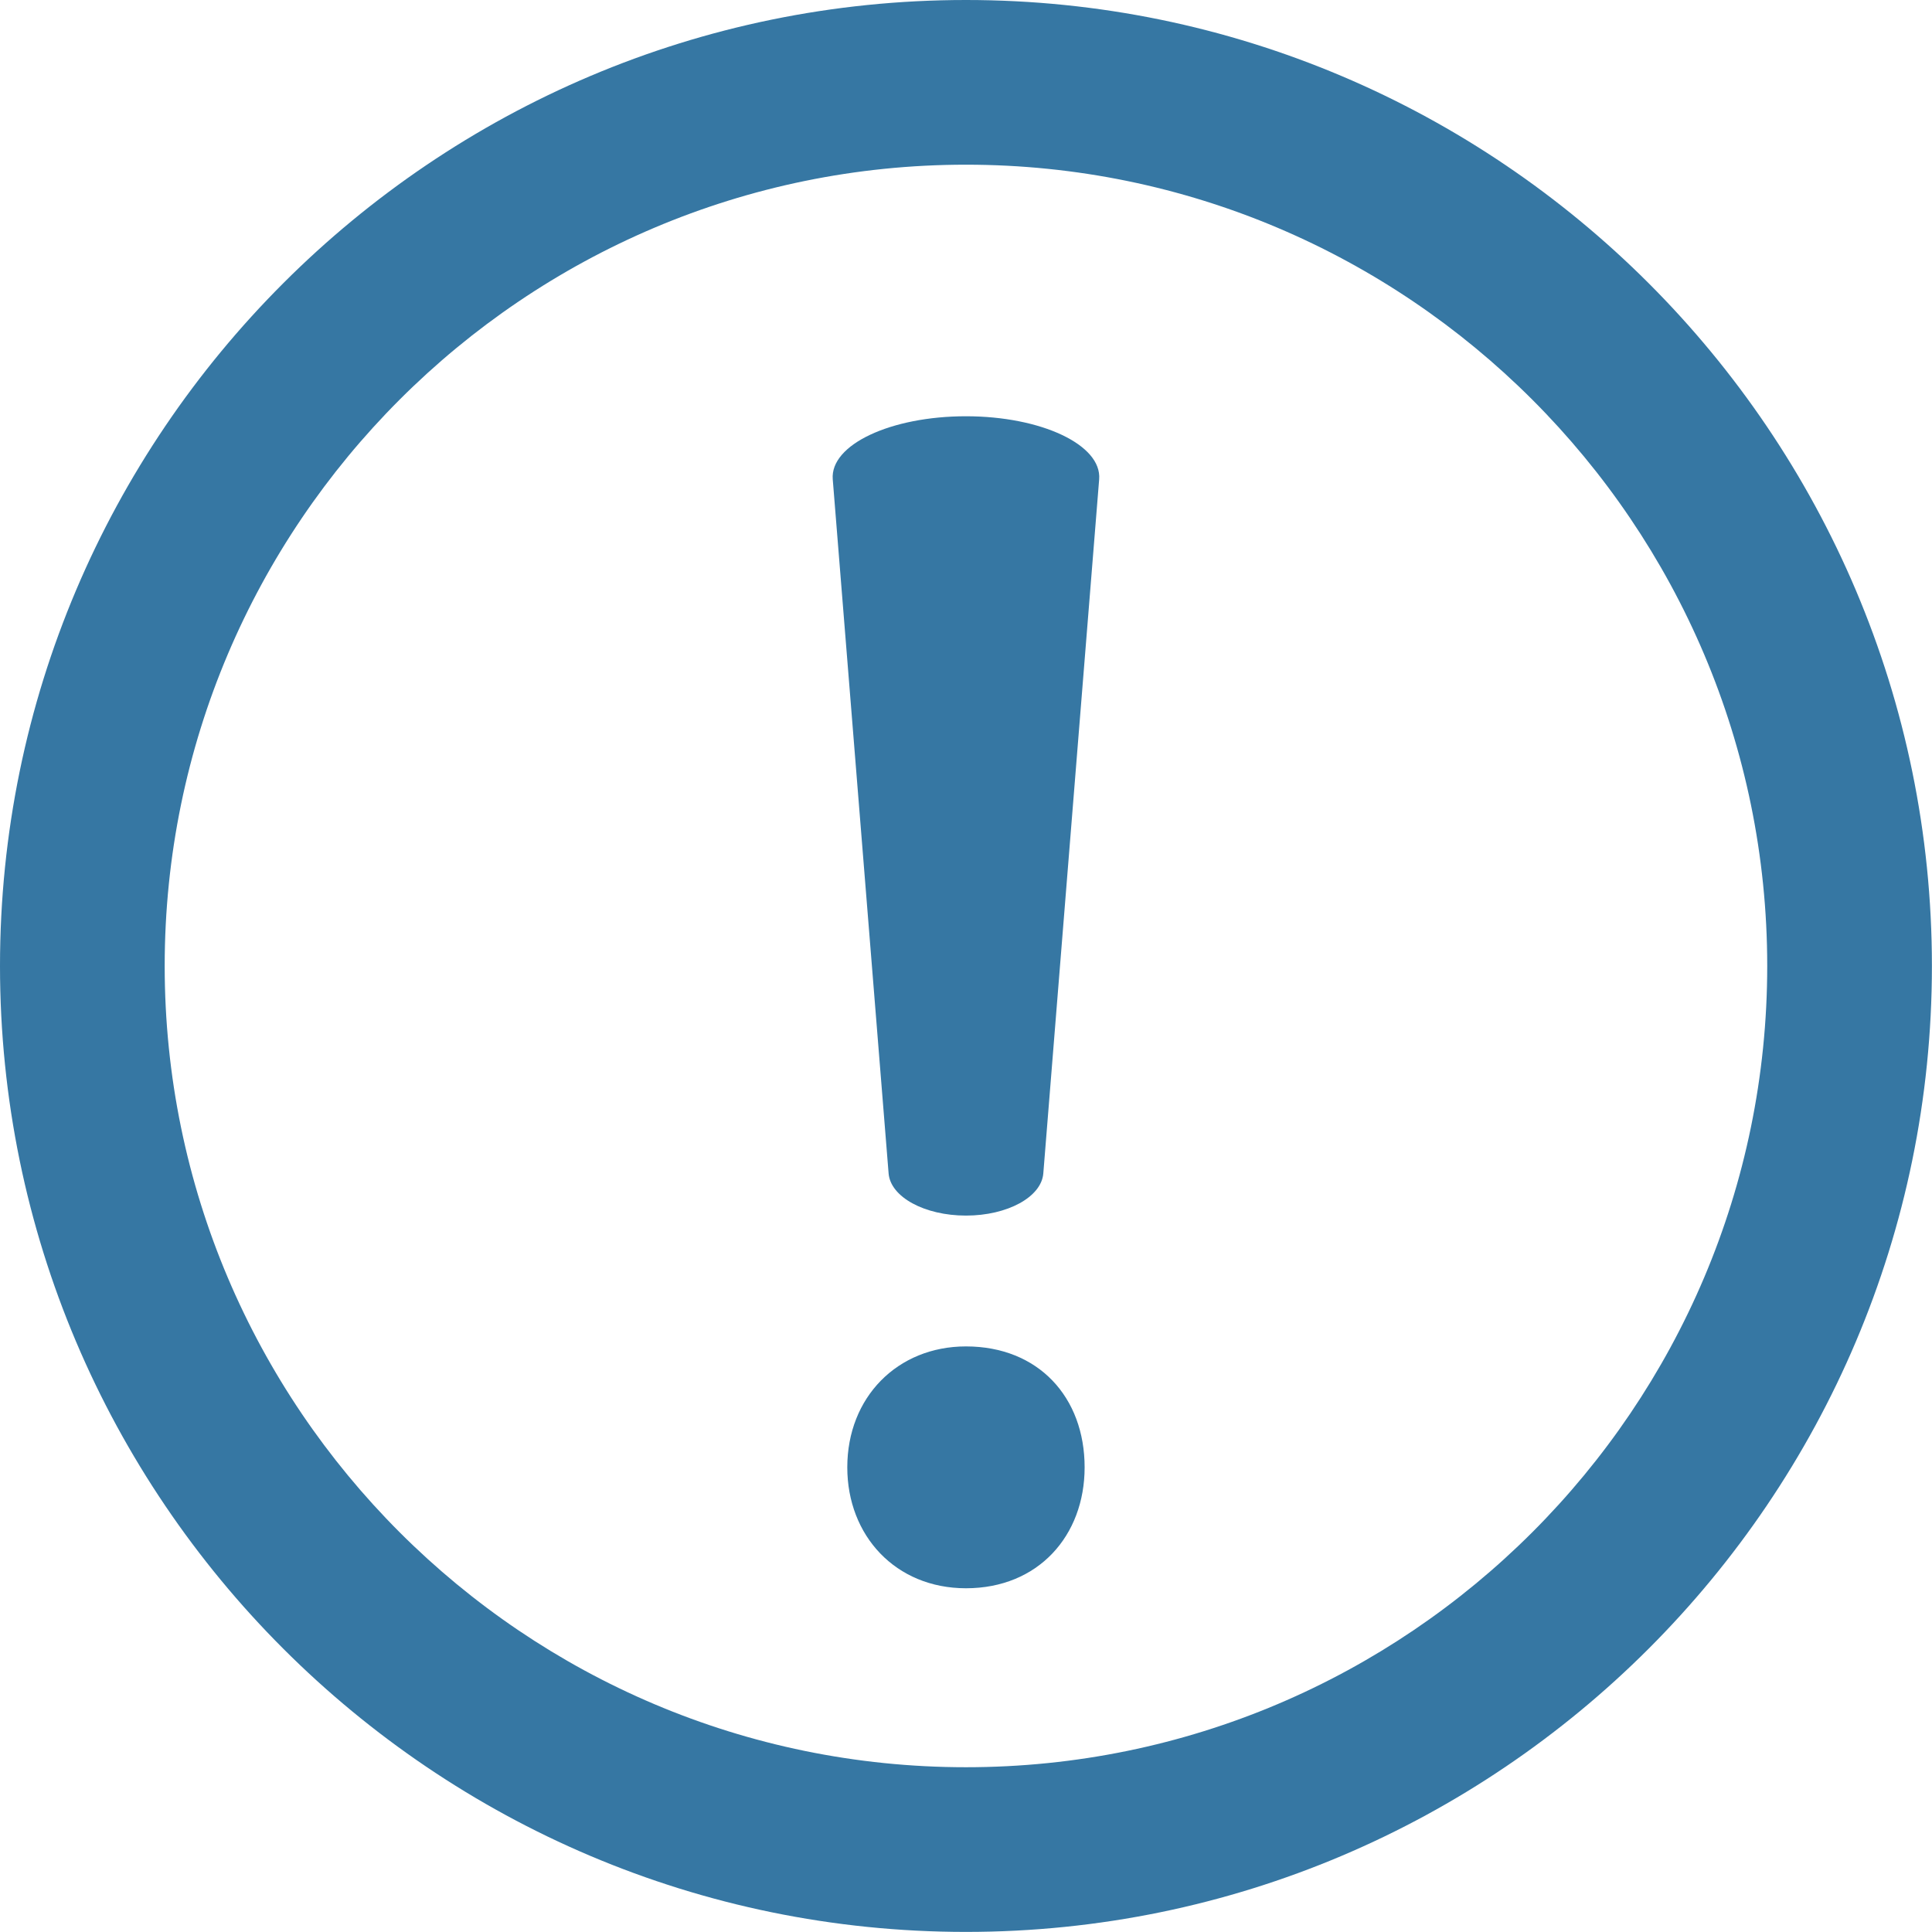<svg xmlns="http://www.w3.org/2000/svg" xmlns:xlink="http://www.w3.org/1999/xlink" width="800" zoomAndPan="magnify" viewBox="0 0 600 600" height="800" preserveAspectRatio="xMidYMid meet" version="1.0"><path fill="#3677a3" d="M 263.133 455.695 C 263.133 433.898 278.742 418.141 299.988 418.141 C 322.473 418.141 336.84 433.898 336.84 455.695 C 336.84 476.898 322.473 493.25 299.988 493.25 C 278.121 493.25 263.133 476.898 263.133 455.695 Z M 275.965 364.422 L 258.617 148.848 C 257.754 138.062 276.691 129.273 299.988 129.273 C 323.293 129.273 342.219 138.117 341.355 148.848 L 324.008 364.422 C 323.414 371.742 312.875 377.512 299.988 377.512 C 287.125 377.512 276.559 371.742 275.965 364.422 Z M 275.965 364.422 " fill-opacity="1" fill-rule="nonzero"/><path fill="#3677a3" d="M 299.988 599.973 C 134.57 599.973 0 465.402 0 299.988 C 0 134.57 134.57 0 299.988 0 C 465.402 0 599.973 134.57 599.973 299.988 C 599.973 465.402 465.402 599.973 299.988 599.973 Z M 299.988 51.145 C 162.773 51.145 51.145 162.773 51.145 299.988 C 51.145 437.199 162.773 548.828 299.988 548.828 C 437.199 548.828 548.828 437.199 548.828 299.988 C 548.828 162.773 437.199 51.145 299.988 51.145 Z M 299.988 51.145 " fill-opacity="1" fill-rule="nonzero"/></svg>